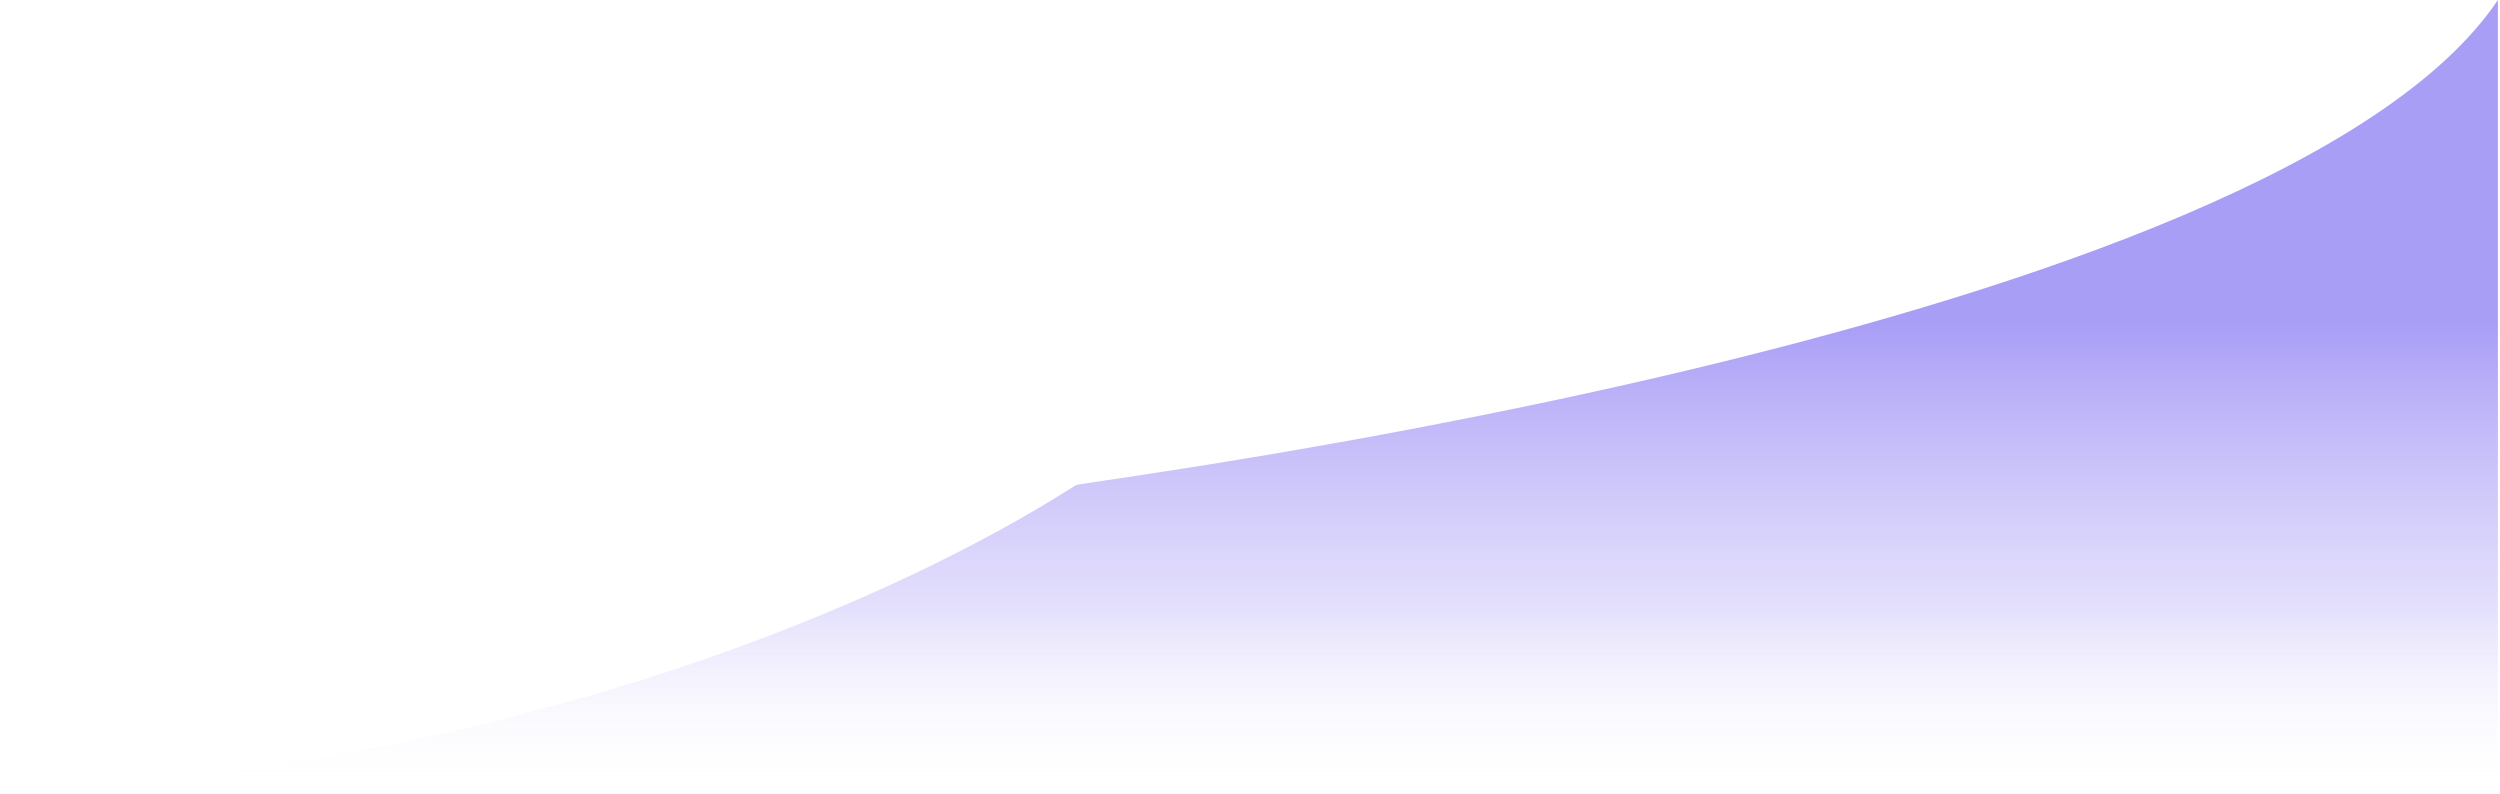 <svg width="598" height="190" viewBox="0 0 598 190" fill="none" xmlns="http://www.w3.org/2000/svg">
<path d="M257.5 116C255 117 165 180.5 0.5 190H597.5V0C544 79.5 260 115 257.5 116Z" fill="url(#paint0_linear)"/>
<defs>
<linearGradient id="paint0_linear" x1="299" y1="77.5" x2="299" y2="190" gradientUnits="userSpaceOnUse">
<stop stop-color="#A99EF6"/>
<stop offset="0.6" stop-color="#CEC7FA" stop-opacity="0.575"/>
<stop offset="1" stop-color="white" stop-opacity="0"/>
</linearGradient>
</defs>
</svg>
